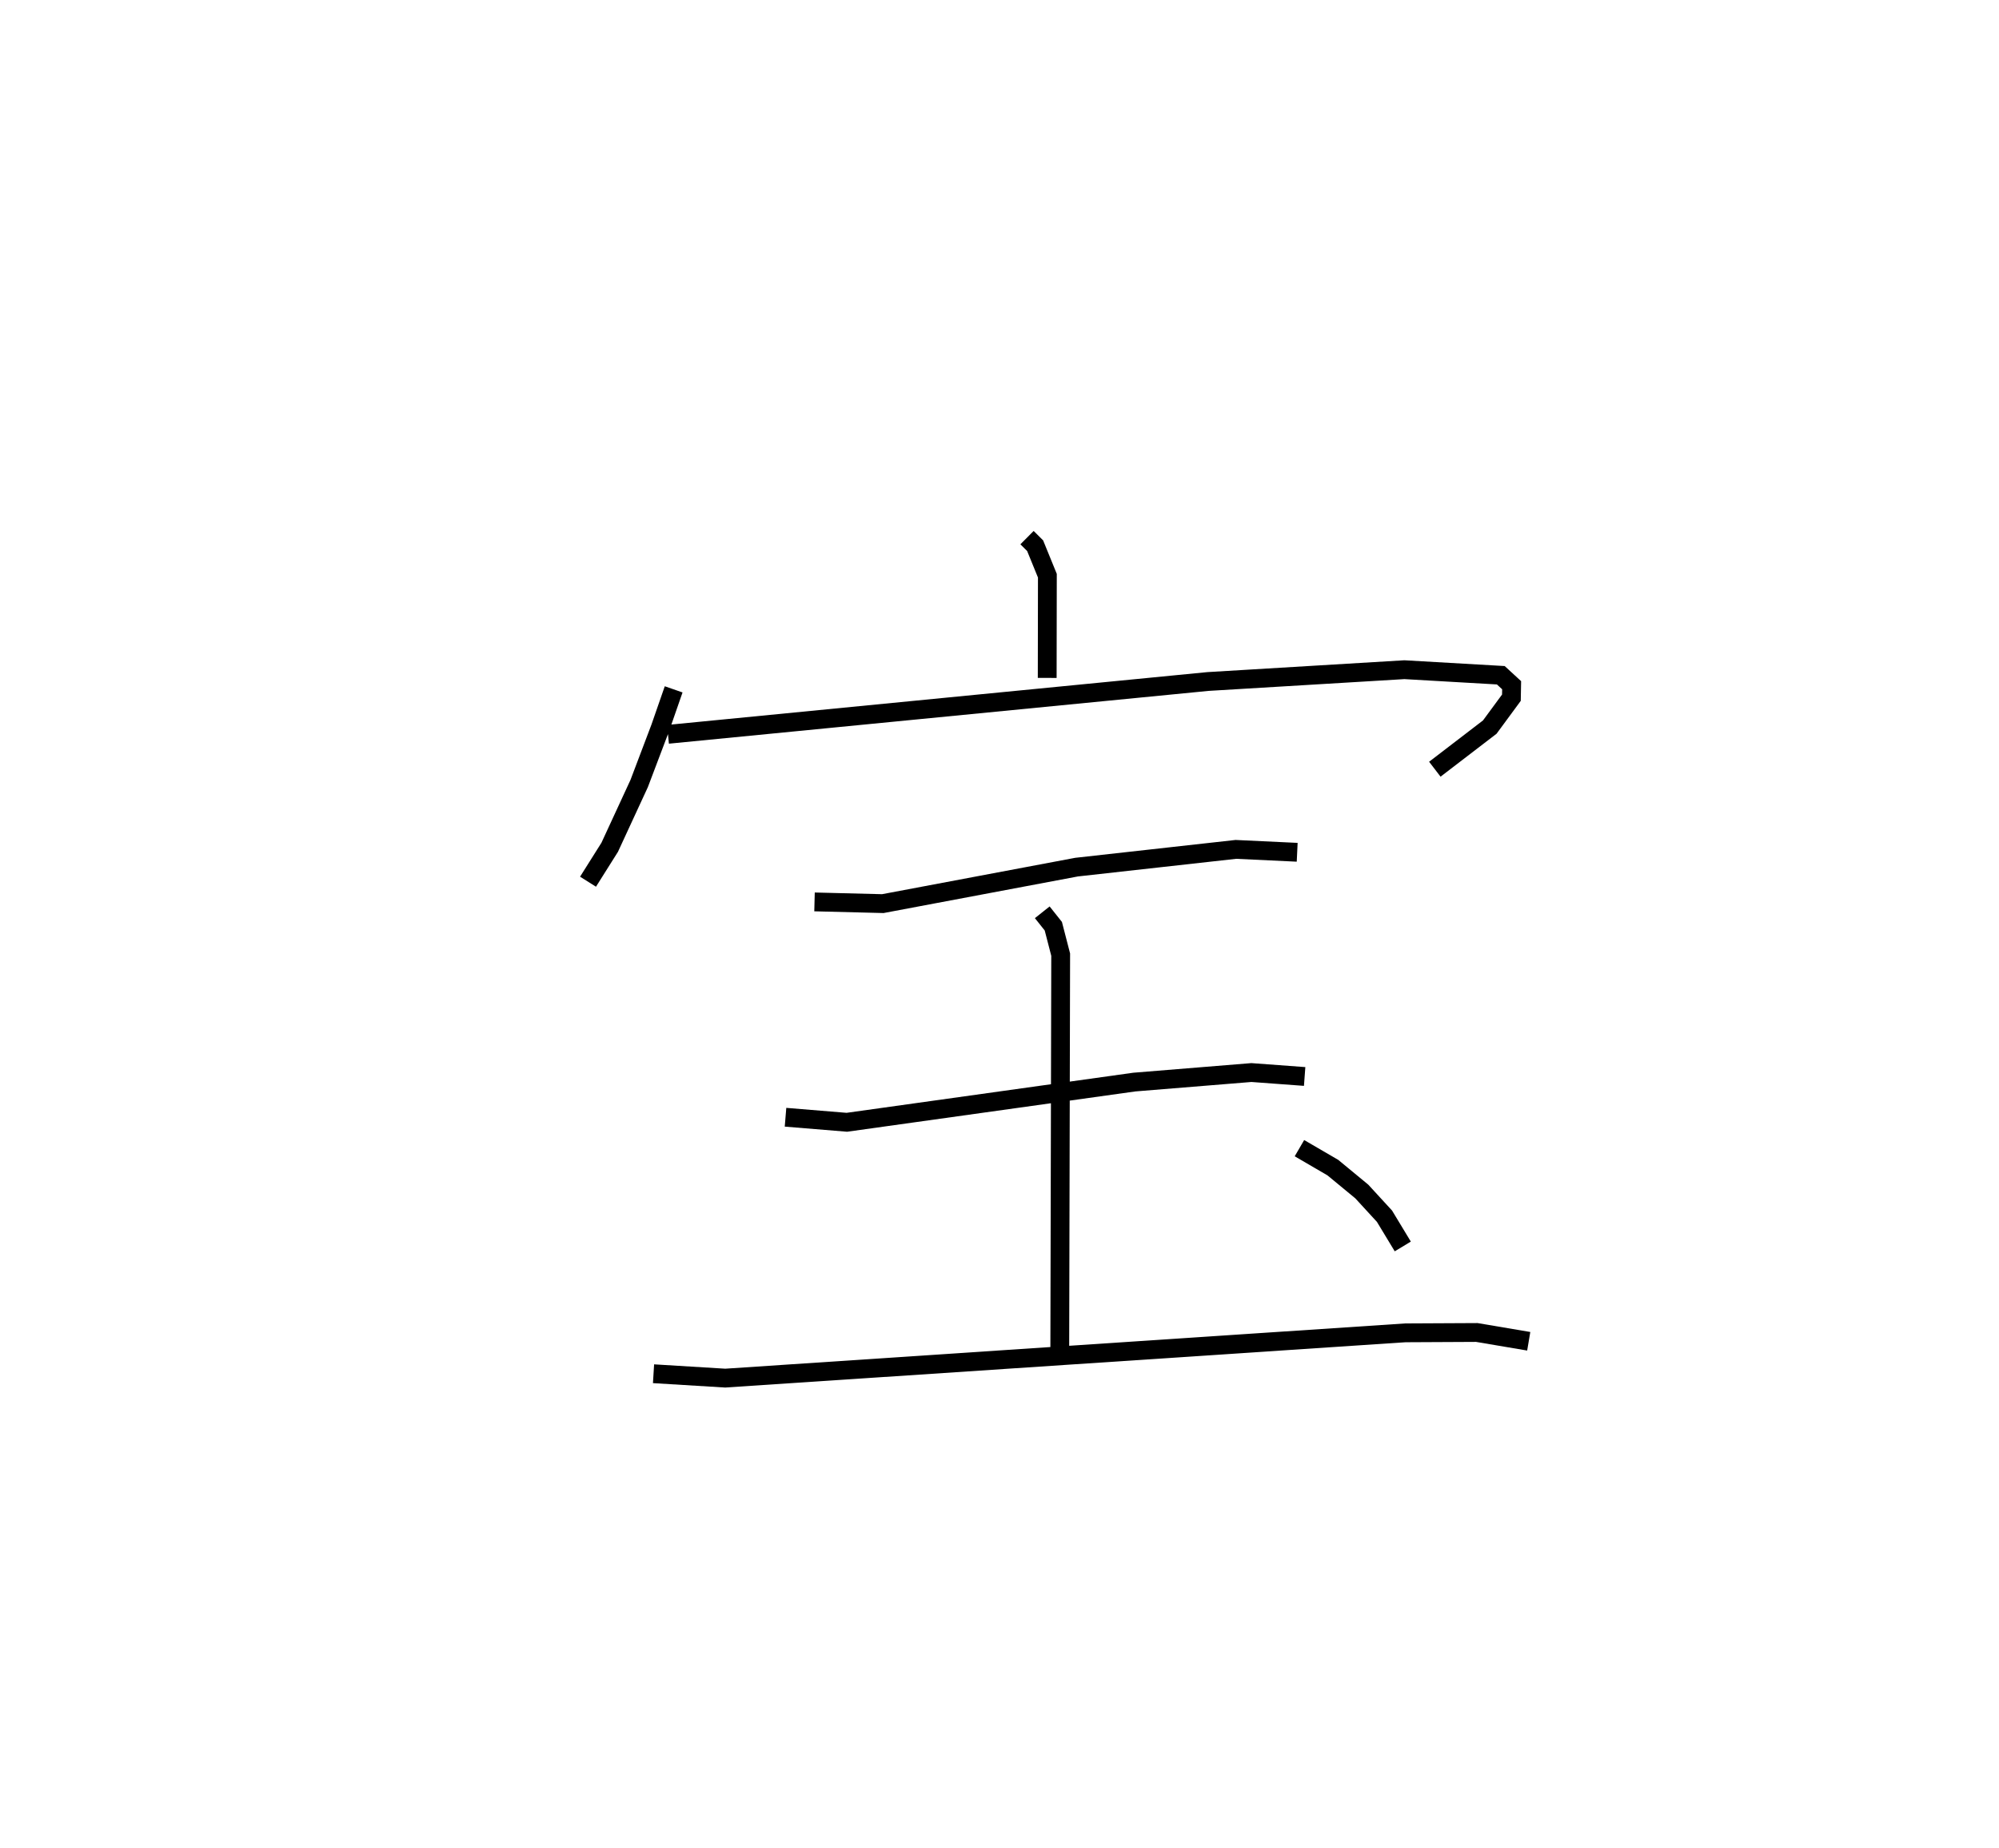 <?xml version="1.0" encoding="utf-8" ?>
<svg baseProfile="full" height="98.259" version="1.1" width="106.272" xmlns="http://www.w3.org/2000/svg" xmlns:ev="http://www.w3.org/2001/xml-events" xmlns:xlink="http://www.w3.org/1999/xlink"><defs /><rect fill="white" height="98.259" width="106.272" x="0" y="0" /><path d="M25,25 m0.0,0.0 m29.599,3.58 l0.431,0.428 0.651,1.596 l-0.009,5.433 m-19.859,0.608 l-0.71,2.043 -1.123,2.963 l-1.567,3.39 -1.152,1.829 m4.251,-7.835 l28.702,-2.807 10.447,-0.628 l5.125,0.295 0.576,0.53 l-0.012,0.663 -1.15,1.563 l-2.921,2.239 m-32.977,7.054 l3.63,0.091 10.302,-1.94 l8.468,-0.943 3.259,0.154 m-13.552,3.19 l0.588,0.74 0.391,1.511 l-0.048,21.041 m-14.58,-12.397 l3.26,0.268 15.281,-2.137 l6.226,-0.507 2.831,0.209 m-34.615,15.802 l3.814,0.233 36.151,-2.407 l3.802,-0.019 2.761,0.467 m-12.19,-10.265 l1.777,1.035 1.537,1.268 l1.208,1.315 0.972,1.607 " fill="none" stroke="black" stroke-width="1" /></svg>